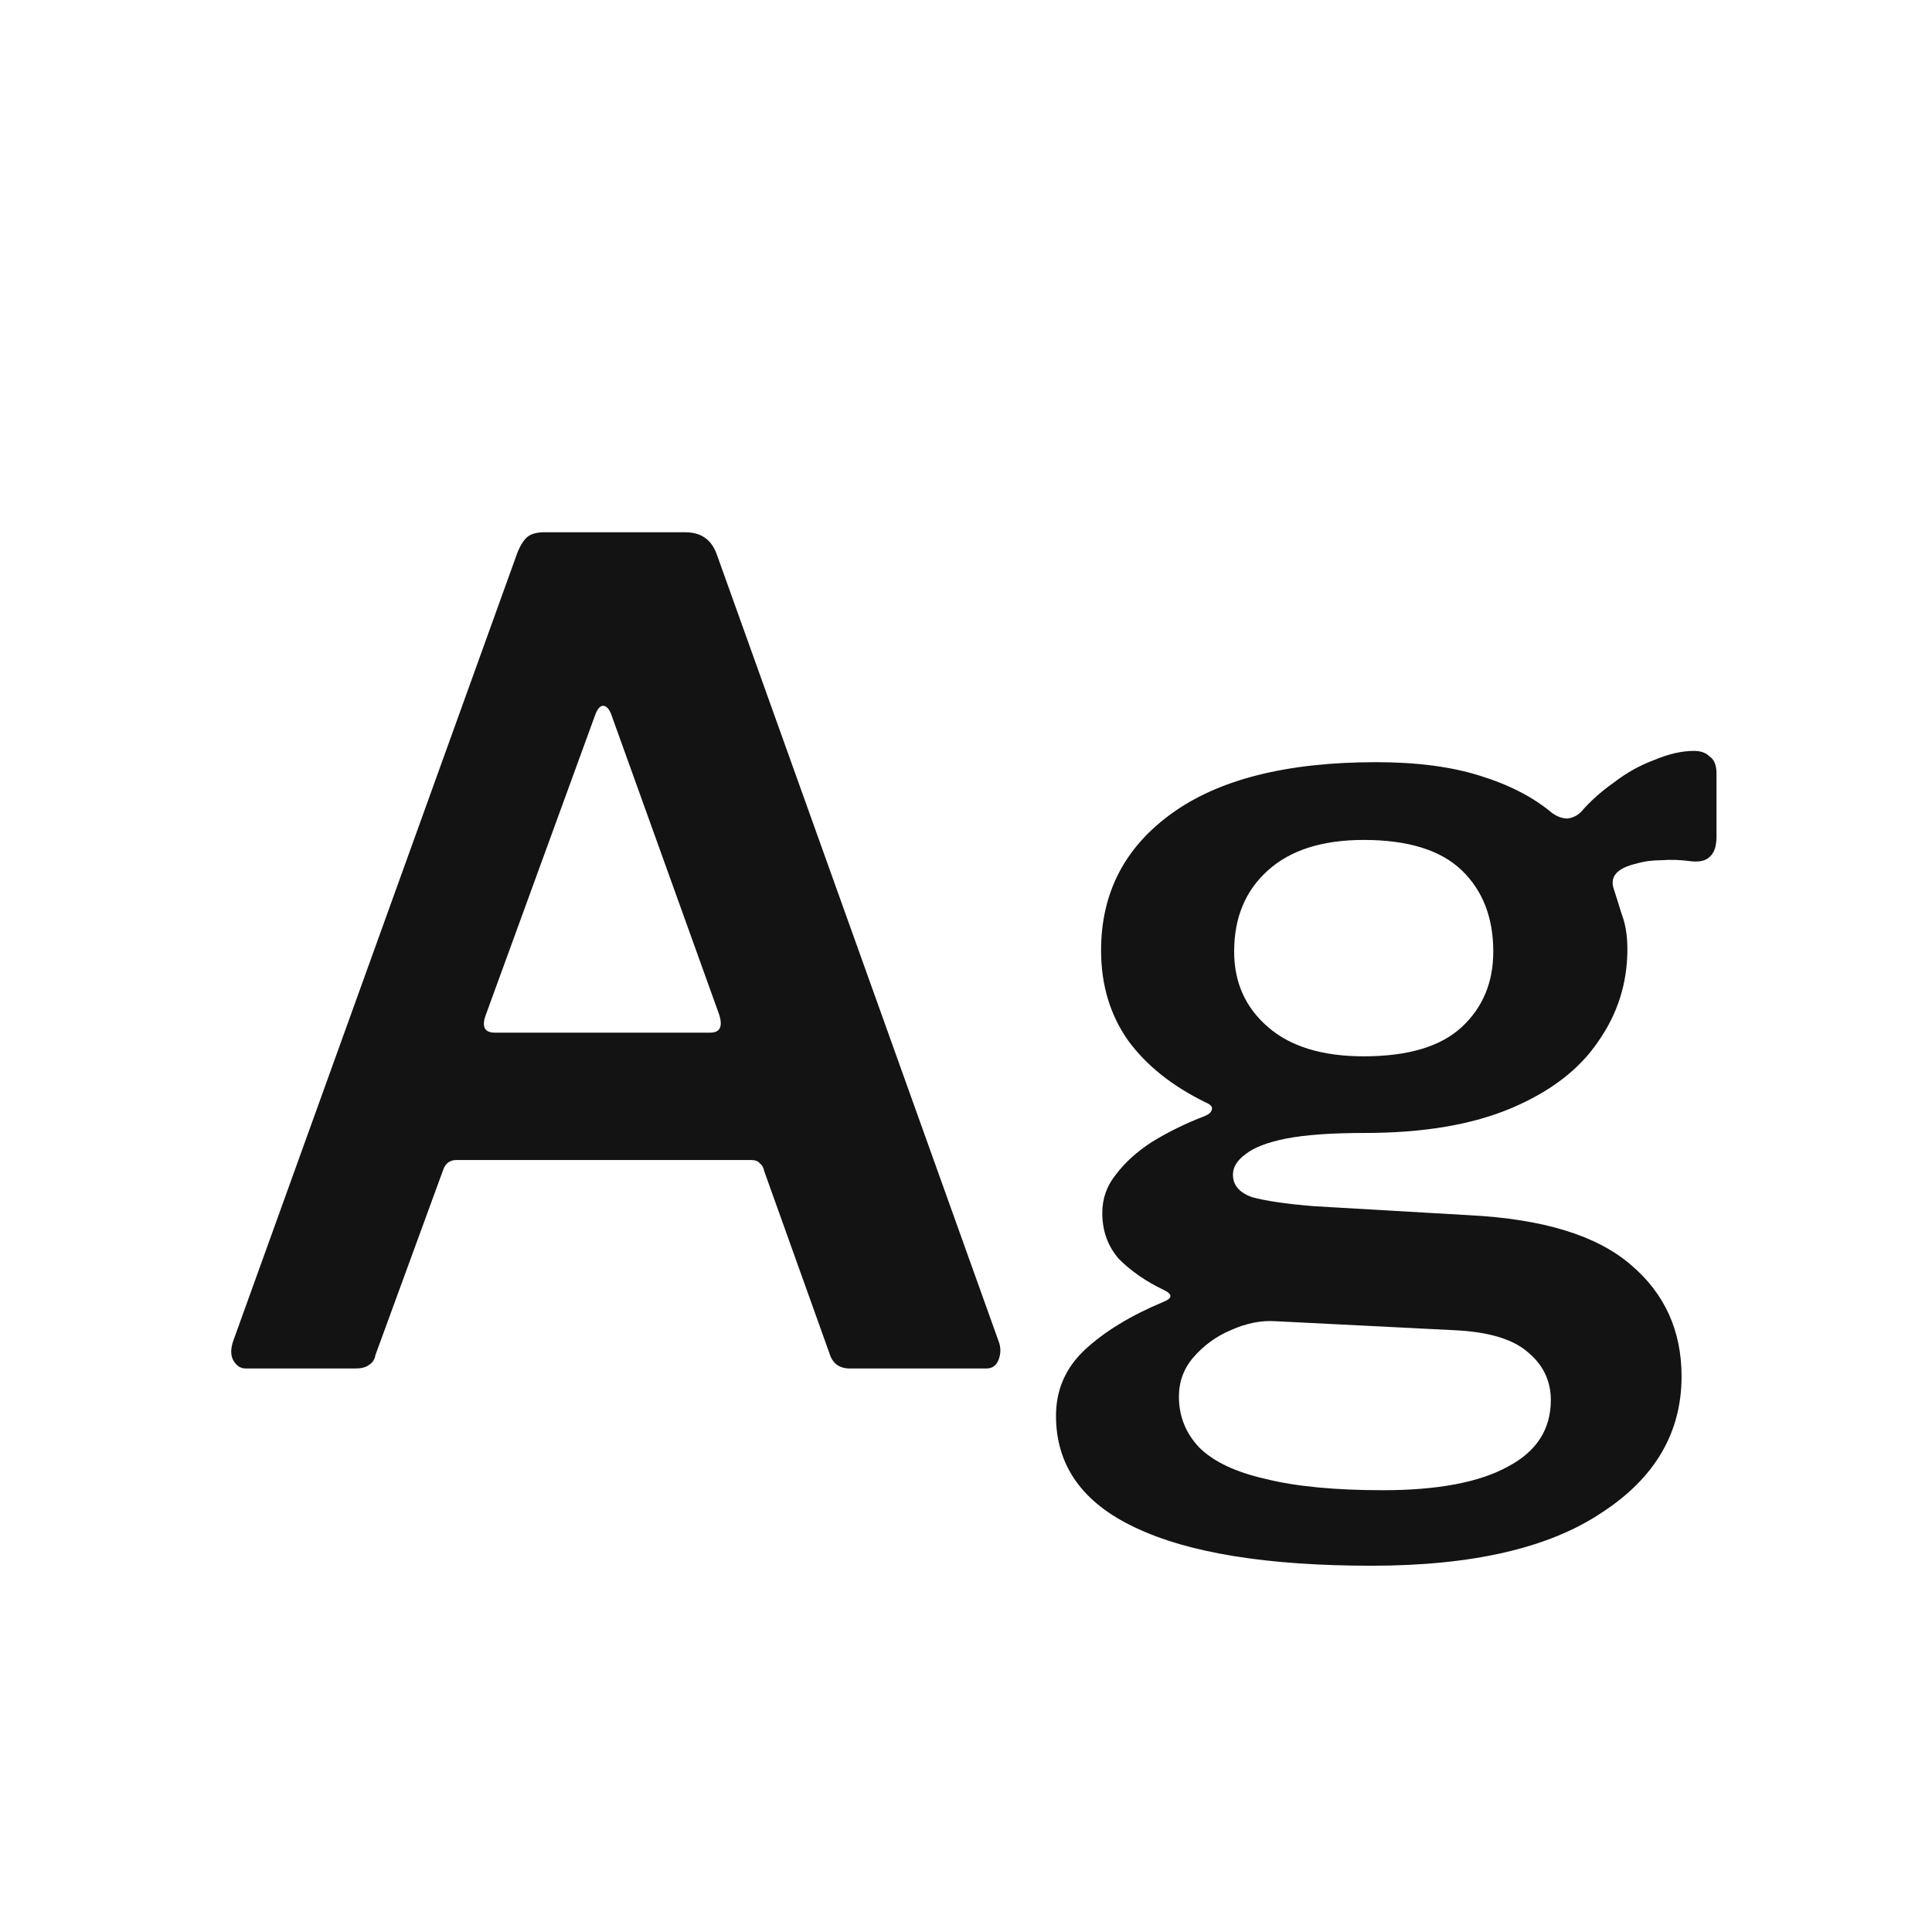 <svg width="24" height="24" viewBox="0 0 24 24" fill="none" xmlns="http://www.w3.org/2000/svg">
<path d="M3.054 17C2.989 17 2.938 16.967 2.9 16.902C2.863 16.837 2.863 16.753 2.9 16.65L6.428 6.864C6.466 6.77 6.508 6.705 6.554 6.668C6.601 6.63 6.671 6.612 6.764 6.612H8.514C8.71 6.612 8.841 6.705 8.906 6.892L12.406 16.664C12.434 16.738 12.434 16.813 12.406 16.888C12.379 16.962 12.327 17 12.252 17H10.559C10.428 17 10.344 16.939 10.306 16.818L9.494 14.55C9.485 14.503 9.466 14.47 9.438 14.452C9.42 14.424 9.382 14.41 9.326 14.41H5.672C5.588 14.41 5.532 14.452 5.504 14.536L4.664 16.832C4.655 16.888 4.627 16.93 4.58 16.958C4.543 16.986 4.487 17 4.412 17H3.054ZM8.822 12.828C8.944 12.828 8.981 12.753 8.934 12.604L7.59 8.866C7.562 8.8 7.53 8.768 7.492 8.768C7.455 8.768 7.422 8.805 7.394 8.88L6.036 12.604C5.98 12.753 6.018 12.828 6.148 12.828H8.822ZM21.043 9.328C21.127 9.328 21.192 9.351 21.238 9.398C21.294 9.435 21.323 9.505 21.323 9.608V10.392C21.323 10.513 21.294 10.597 21.238 10.644C21.192 10.691 21.117 10.709 21.015 10.7C20.884 10.681 20.758 10.677 20.637 10.686C20.524 10.686 20.422 10.7 20.328 10.728C20.086 10.784 19.992 10.891 20.049 11.05C20.076 11.134 20.109 11.236 20.146 11.358C20.193 11.479 20.216 11.624 20.216 11.792C20.216 12.212 20.095 12.595 19.852 12.94C19.619 13.285 19.26 13.56 18.774 13.766C18.289 13.971 17.683 14.074 16.954 14.074C16.544 14.074 16.217 14.097 15.975 14.144C15.741 14.191 15.573 14.256 15.47 14.34C15.368 14.415 15.316 14.498 15.316 14.592C15.316 14.723 15.396 14.816 15.555 14.872C15.723 14.918 15.979 14.956 16.325 14.984L18.256 15.096C19.171 15.143 19.838 15.348 20.259 15.712C20.678 16.067 20.889 16.529 20.889 17.098C20.889 17.798 20.557 18.363 19.895 18.792C19.241 19.23 18.289 19.45 17.038 19.45C15.741 19.45 14.761 19.291 14.098 18.974C13.445 18.666 13.118 18.204 13.118 17.588C13.118 17.261 13.24 16.986 13.482 16.762C13.725 16.538 14.047 16.342 14.448 16.174C14.57 16.127 14.57 16.076 14.448 16.02C14.234 15.917 14.052 15.791 13.902 15.642C13.762 15.483 13.693 15.292 13.693 15.068C13.693 14.89 13.748 14.732 13.861 14.592C13.973 14.443 14.122 14.307 14.309 14.186C14.505 14.065 14.724 13.957 14.966 13.864C15.013 13.845 15.041 13.822 15.05 13.794C15.069 13.757 15.046 13.724 14.98 13.696C14.56 13.491 14.239 13.234 14.014 12.926C13.79 12.608 13.678 12.235 13.678 11.806C13.678 11.097 13.968 10.532 14.546 10.112C15.134 9.682 15.984 9.468 17.095 9.468C17.599 9.468 18.028 9.524 18.383 9.636C18.747 9.748 19.045 9.902 19.279 10.098C19.344 10.145 19.409 10.168 19.474 10.168C19.54 10.159 19.596 10.13 19.642 10.084C19.755 9.953 19.89 9.832 20.049 9.72C20.207 9.598 20.375 9.505 20.552 9.44C20.73 9.365 20.893 9.328 21.043 9.328ZM16.941 13.122C17.491 13.122 17.897 13.001 18.159 12.758C18.42 12.515 18.55 12.203 18.55 11.82C18.55 11.4 18.42 11.064 18.159 10.812C17.897 10.56 17.491 10.434 16.941 10.434C16.427 10.434 16.03 10.56 15.751 10.812C15.47 11.064 15.331 11.4 15.331 11.82C15.331 12.203 15.47 12.515 15.751 12.758C16.03 13.001 16.427 13.122 16.941 13.122ZM15.835 16.412C15.657 16.402 15.475 16.44 15.289 16.524C15.111 16.599 14.957 16.71 14.826 16.86C14.705 17 14.645 17.163 14.645 17.35C14.645 17.593 14.729 17.802 14.896 17.98C15.074 18.157 15.349 18.288 15.723 18.372C16.096 18.465 16.581 18.512 17.178 18.512C17.86 18.512 18.378 18.414 18.733 18.218C19.087 18.031 19.265 17.756 19.265 17.392C19.265 17.149 19.166 16.948 18.971 16.79C18.784 16.631 18.48 16.543 18.061 16.524L15.835 16.412Z" fill="#131313"/>
</svg>
